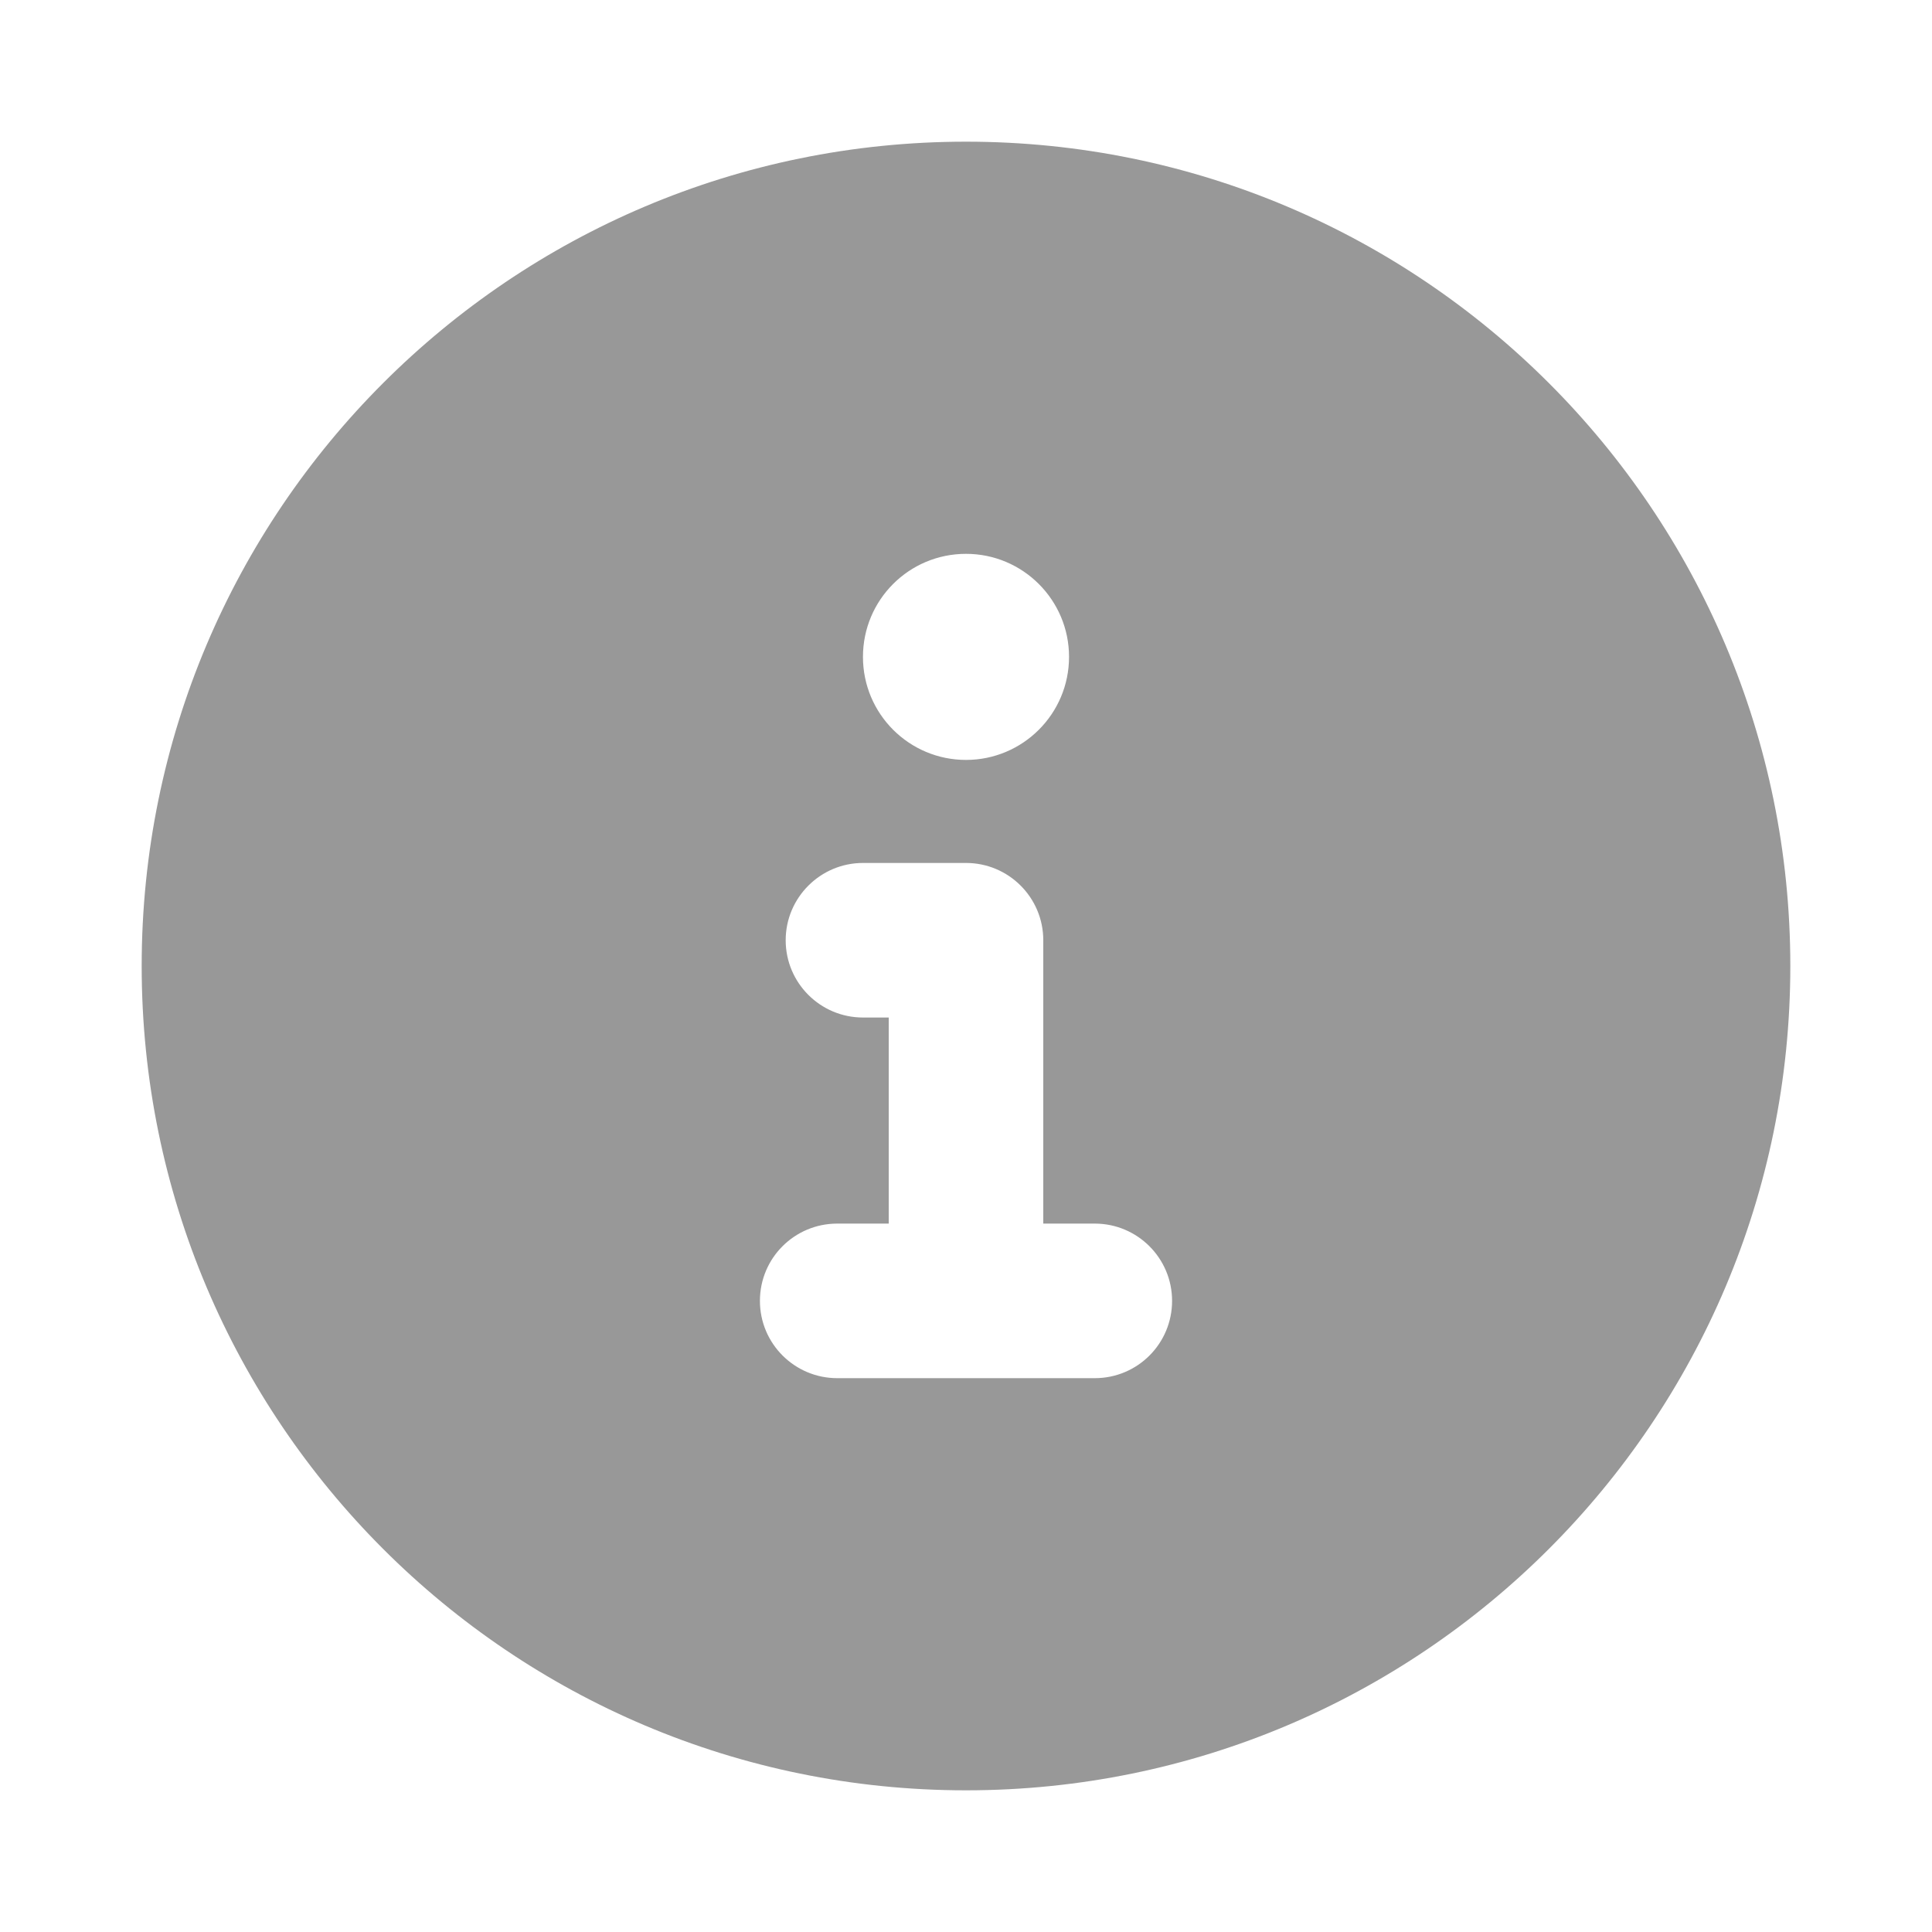 <?xml version="1.0" encoding="utf-8"?>
<!-- Generator: Adobe Adobe Illustrator 24.2.0, SVG Export Plug-In . SVG Version: 6.00 Build 0)  -->
<svg version="1.1" id="Layer_1" xmlns="http://www.w3.org/2000/svg" xmlns:xlink="http://www.w3.org/1999/xlink" x="0px" y="0px"
	 width="600px" height="600px" viewBox="0 0 600 600" style="enable-background:new 0 0 600 600;" xml:space="preserve">
<style type="text/css">
	.st0{fill:#6E1D88;}
	.st1{fill:#989898;}
</style>
<g>
	<path class="st1" d="M300,44C158.6,44,44,158.6,44,300s114.6,256,256,256s256-114.6,256-256S441.4,44,300,44z M300,172
		c17.67,0,32,14.33,32,32s-14.33,32-32,32s-32-14.3-32-32S282.3,172,300,172z M340,428h-80c-13.2,0-24-10.7-24-24s10.75-24,24-24h16
		v-64h-8c-13.25,0-24-10.75-24-24s10.8-24,24-24h32c13.25,0,24,10.75,24,24v88h16c13.25,0,24,10.75,24,24S353.3,428,340,428z"/>
</g>
</svg>
